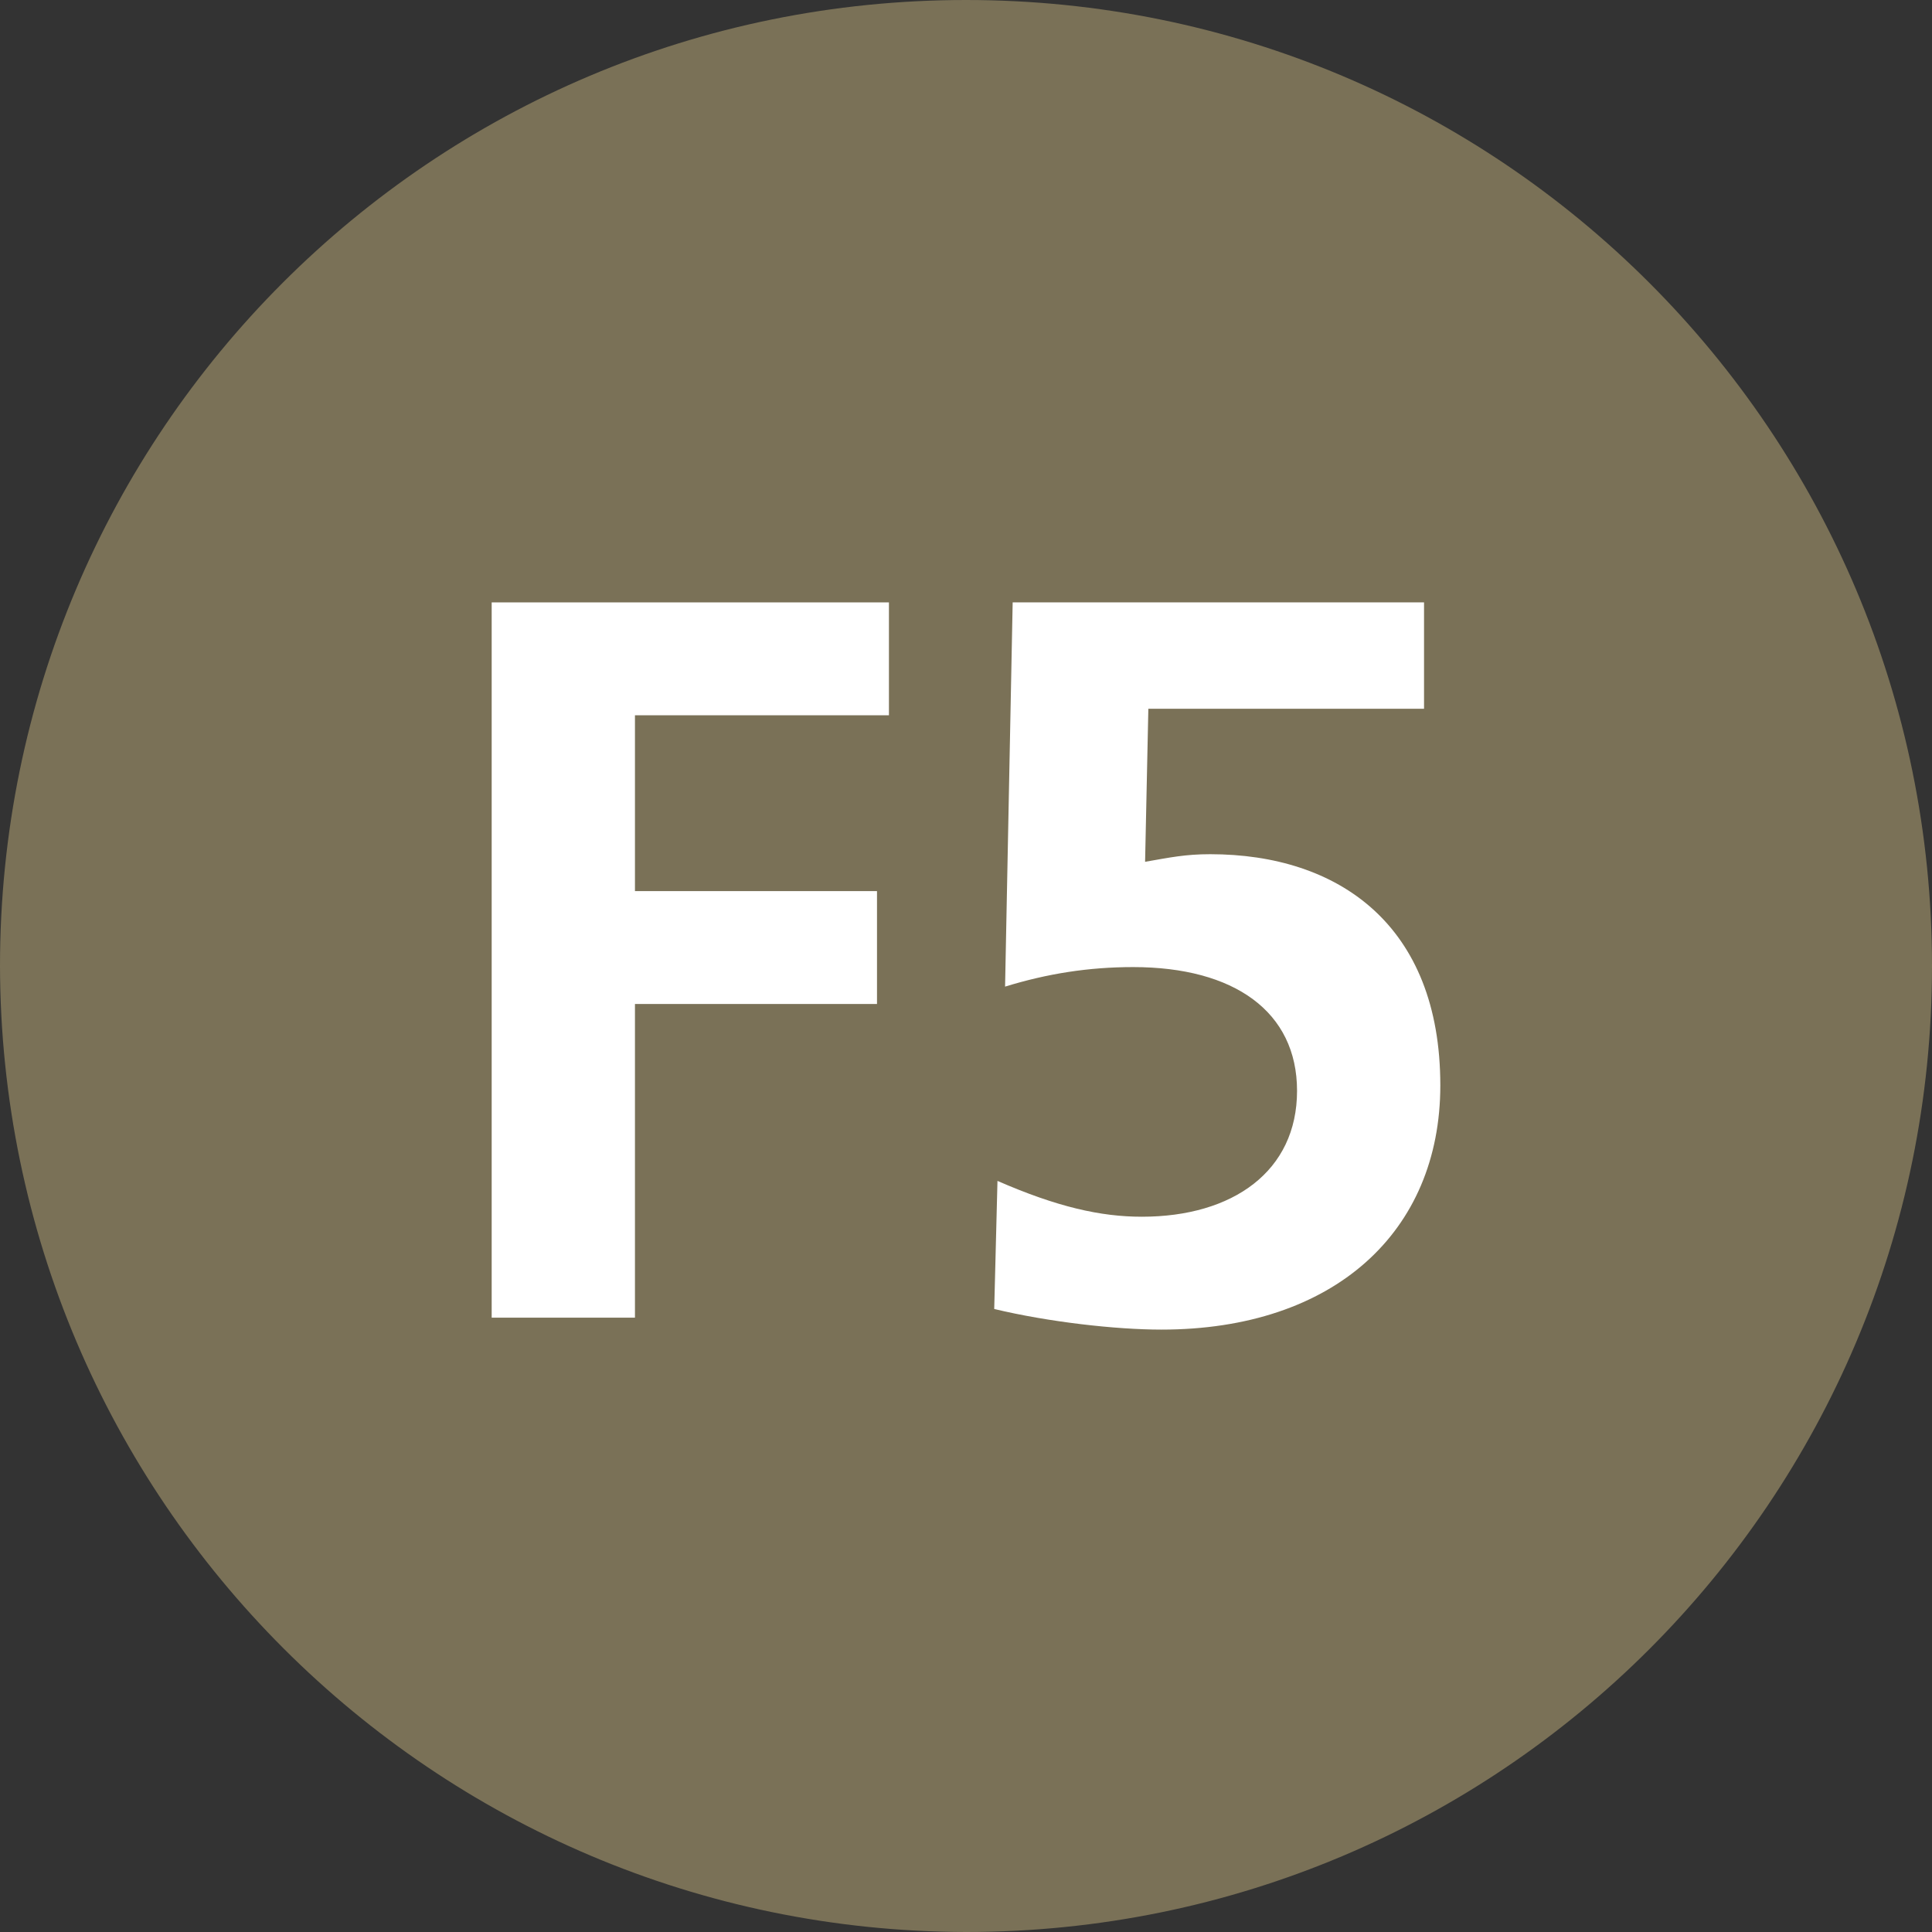 <?xml version="1.0" encoding="utf-8"?>
<!-- Generator: Adobe Illustrator 26.0.1, SVG Export Plug-In . SVG Version: 6.00 Build 0)  -->
<svg version="1.1" id="Layer_1" xmlns="http://www.w3.org/2000/svg" xmlns:xlink="http://www.w3.org/1999/xlink" x="0px" y="0px"
	 viewBox="0 0 17.8 17.8" style="enable-background:new 0 0 17.8 17.8;" xml:space="preserve">
<rect x="0" y="0" width="17.8" height="17.8" fill="#333333" stroke="none"/>
<style type="text/css">
	.st0{fill:#7A7157;}
	.st1{fill:#FFFFFF;}
</style>
<g>
	<g id="Layer_2_00000001631179149801081840000013719237041839470987_">
		<g id="Layer_1-2">
			<path class="st0" d="M0,8.9C0,3.98,3.98,0,8.9,0s8.9,3.98,8.9,8.9s-3.98,8.9-8.9,8.9C3.99,17.79,0.01,13.81,0,8.9"/>
		</g>
	</g>
	<g>
		<path class="st1" d="M4.53,12.14V5.55h3.66v1.04H5.85v1.62h2.23v1.04H5.85v2.89H4.53z"/>
		<path class="st1" d="M9.19,10.88c0.55,0.24,0.95,0.33,1.33,0.33c0.84,0,1.43-0.42,1.43-1.16c0-0.73-0.58-1.14-1.51-1.14
			c-0.41,0-0.79,0.06-1.18,0.18l0.07-3.54h3.79v0.98h-2.54l-0.03,1.41c0.23-0.04,0.37-0.07,0.6-0.07c1.18,0,2.12,0.65,2.12,2.13
			c0,1.35-0.98,2.25-2.57,2.25c-0.42,0-1.04-0.07-1.54-0.19L9.19,10.88z"/>
	</g>
</g>
</svg>
